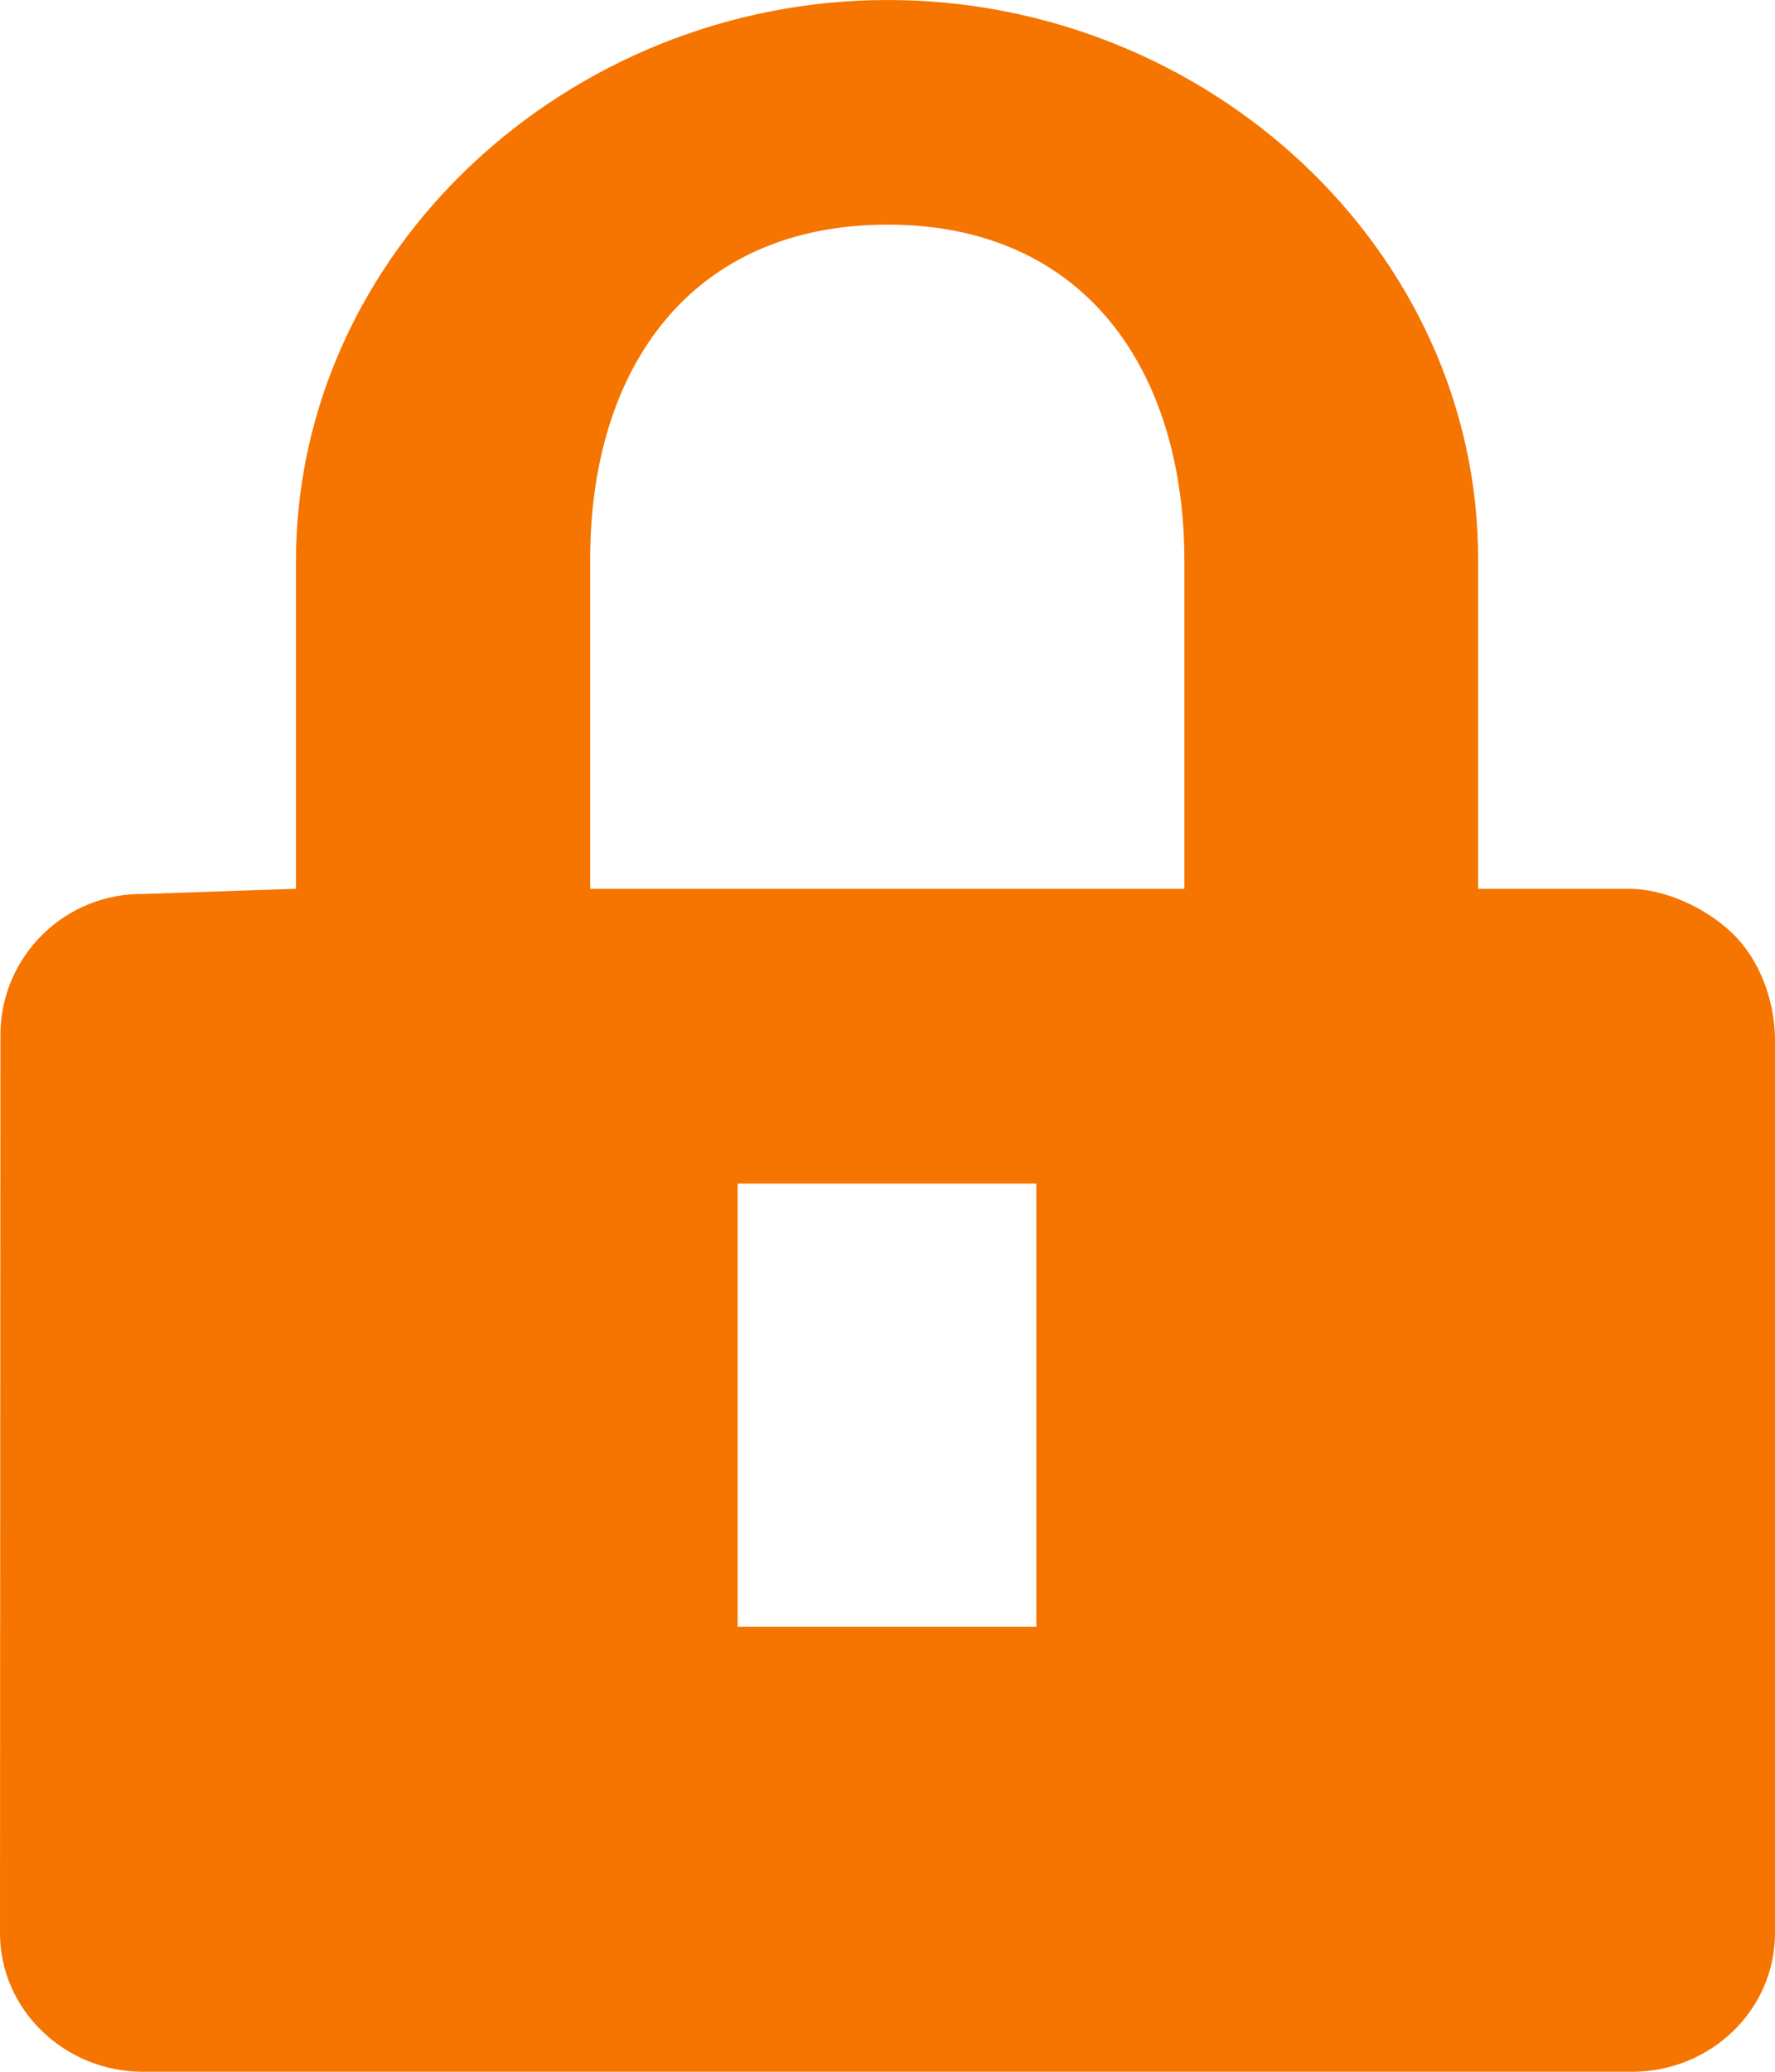 <?xml version="1.0" encoding="UTF-8"?>
<svg width="12px" height="14px" viewBox="0 0 12 14" version="1.1" xmlns="http://www.w3.org/2000/svg" xmlns:xlink="http://www.w3.org/1999/xlink">
    <!-- Generator: Sketch 52.4 (67378) - http://www.bohemiancoding.com/sketch -->
    <title>锁定icon</title>
    <desc>Created with Sketch.</desc>
    <g id="锁定icon" stroke="none" stroke-width="1" fill="none" fill-rule="evenodd">
        <path d="M10.998,6.006 L9.993,6.006 L9.993,3.779 C9.993,1.689 8.165,-2.7533531e-14 6.001,-2.7533531e-14 C3.837,-2.7533531e-14 2.001,1.7 2.001,3.792 L2.001,6.006 L0.971,6.041 C0.718,6.037 0.474,6.134 0.293,6.31 C0.111,6.486 0.007,6.726 0.003,6.979 L0,13.063 C0,13.58 0.435,14 0.968,14 L11.033,14 C11.568,14 12,13.58 12,13.063 L12,7.012 C11.996,6.759 11.896,6.485 11.714,6.309 C11.533,6.134 11.25,6.002 10.998,6.006 Z M7.006,10.993 L4.987,10.993 L4.987,7.998 L7.006,7.998 L7.006,10.993 Z M8.007,6.006 L3.99,6.006 L3.99,3.779 C3.99,2.49 4.669,1.518 6.001,1.518 C7.335,1.518 8.007,2.503 8.007,3.792 L8.007,6.006 Z" fill="#F57500"></path>
    </g>
</svg>